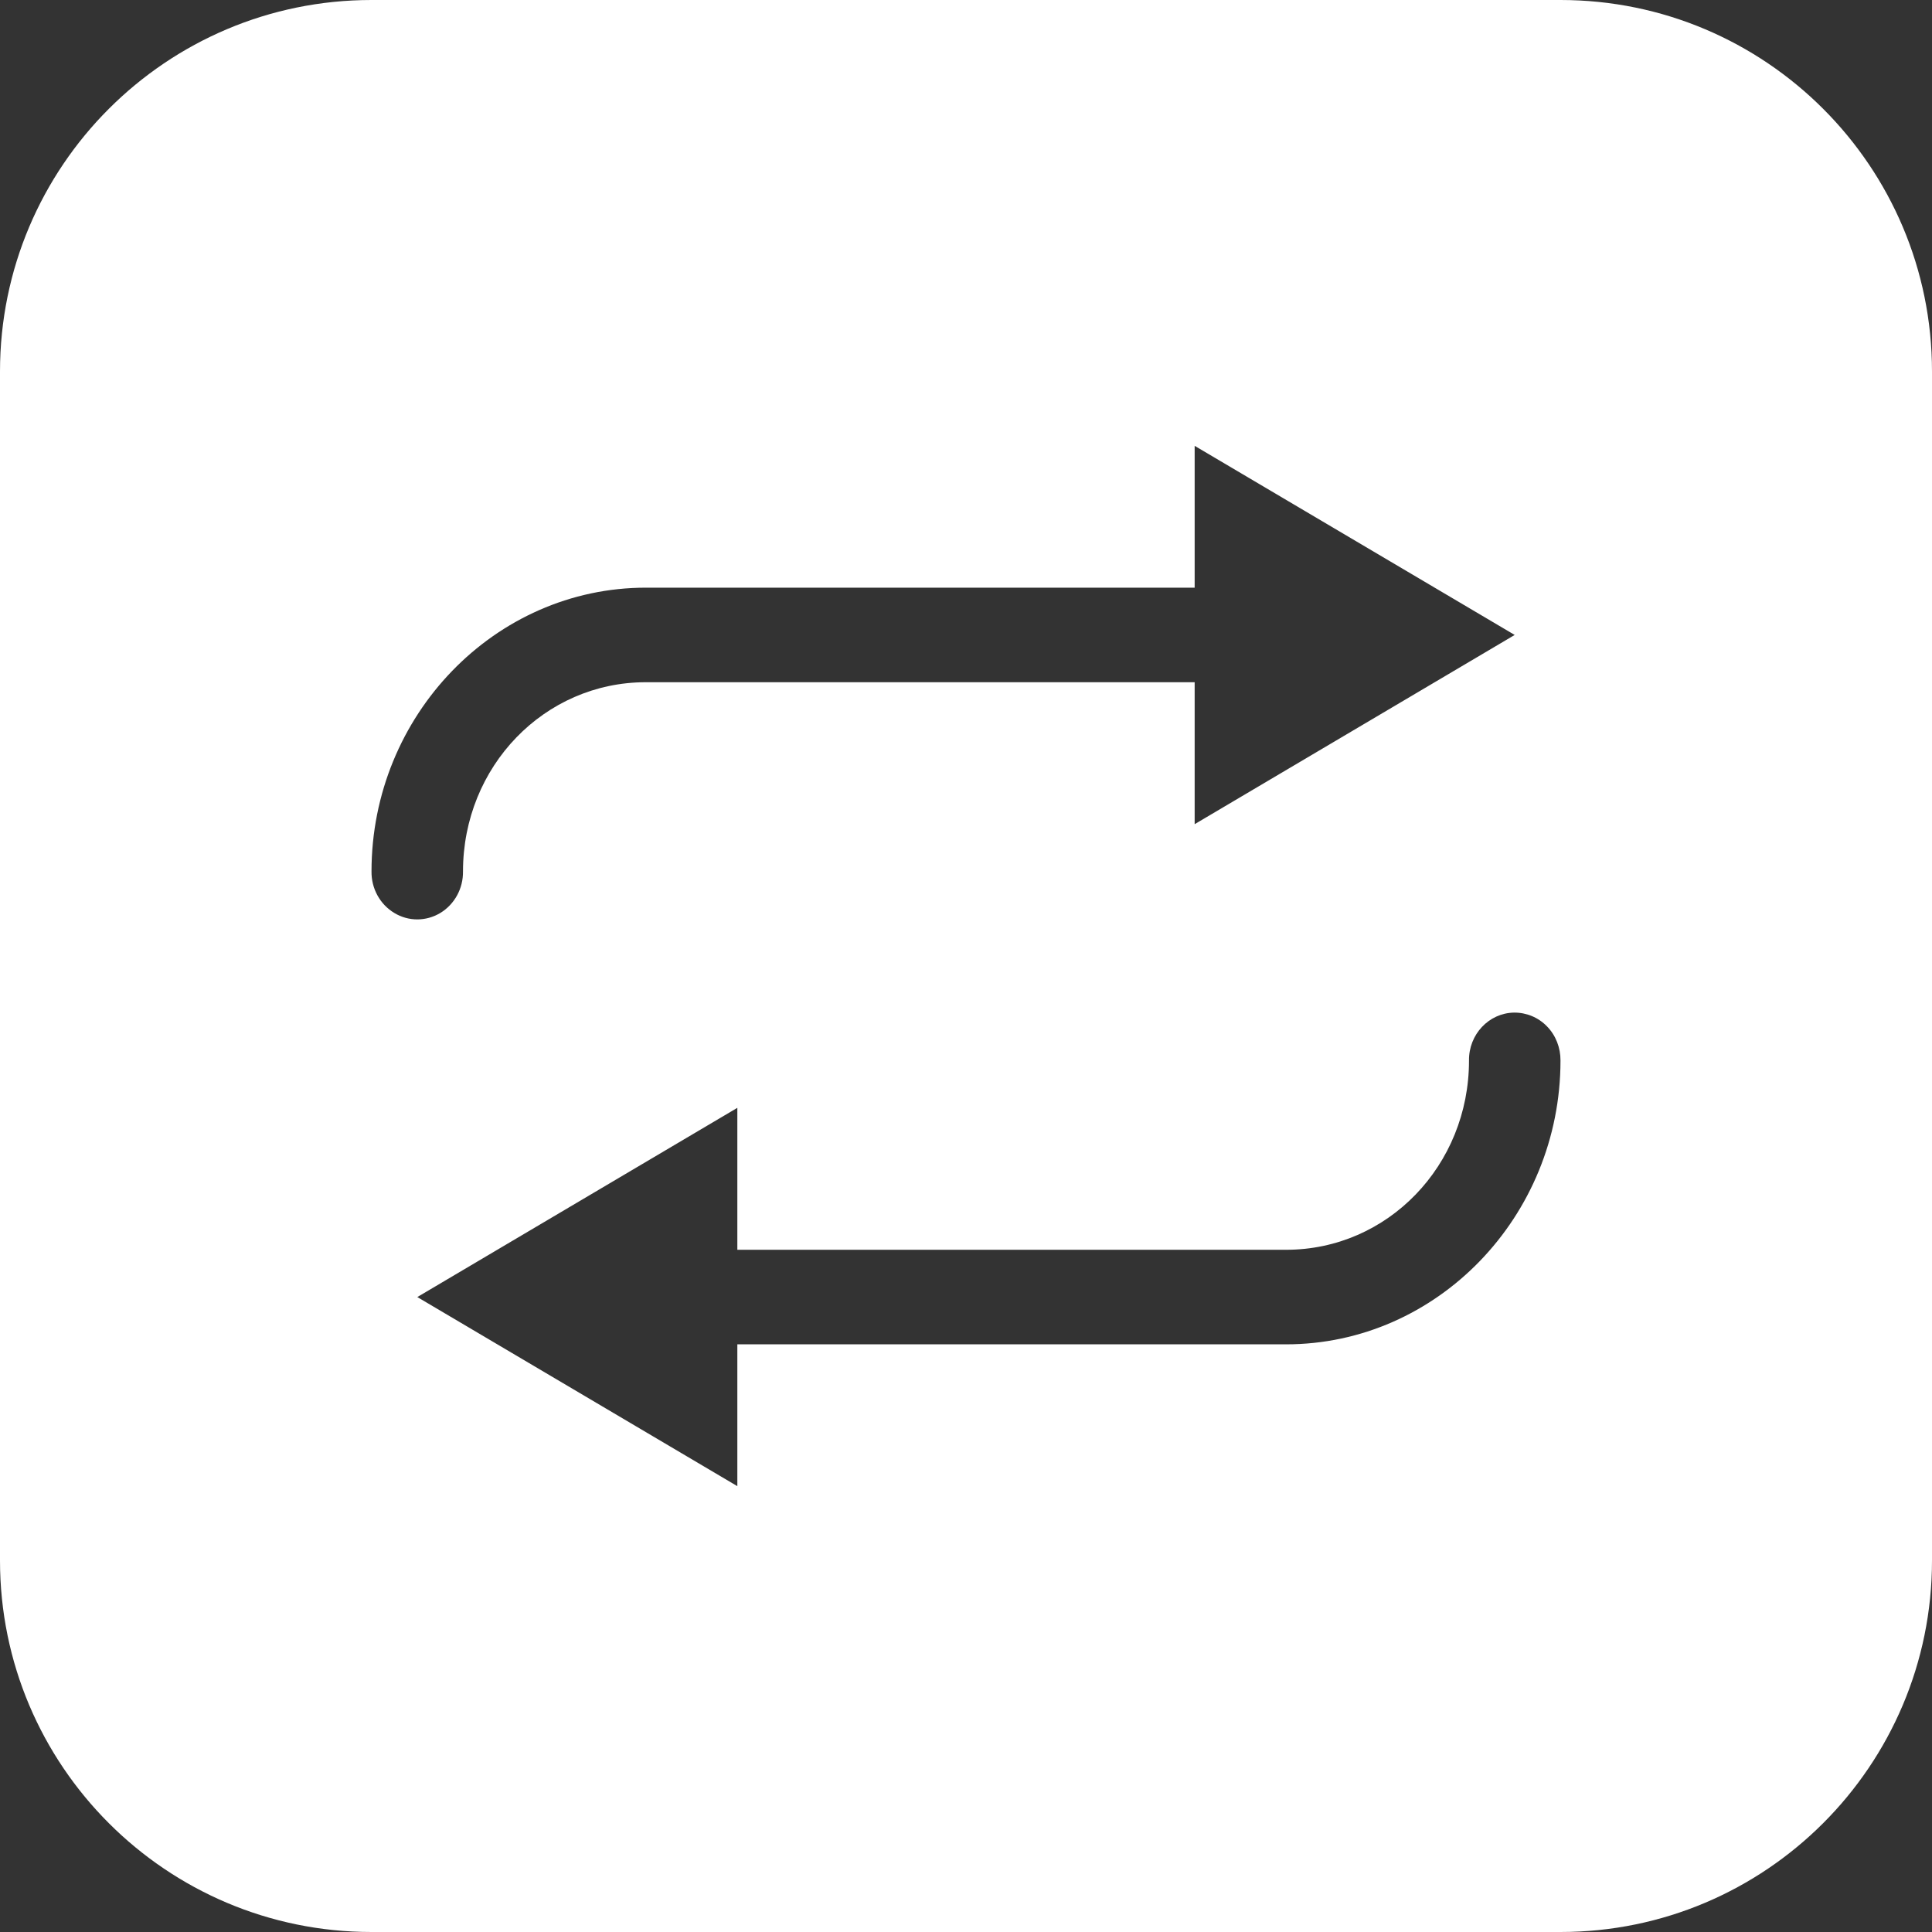 <?xml version="1.0" encoding="UTF-8"?>
<svg width="17px" height="17px" viewBox="0 0 17 17" version="1.1" xmlns="http://www.w3.org/2000/svg" xmlns:xlink="http://www.w3.org/1999/xlink">
    <rect x="0" y="0" width="17" height="17" fill="#333333" stroke="none"/>
    <title>Rectangle 2</title>
    <g id="Recurring-Future-Passes" stroke="none" stroke-width="1" fill="none" fill-rule="evenodd">
        <g id="Artboard" transform="translate(-2890, -304)" fill="#FFFFFF">
            <g id="Counselor" transform="translate(2687, 260)">
                <g id="Group-25" transform="translate(203, 44)">
                    <path d="M13.731,0 C15.536,-3.31673474e-16 17,1.464 17,3.269 L17,13.731 C17,15.536 15.536,17 13.731,17 L3.269,17 C1.464,17 2.21115649e-16,15.536 0,13.731 L0,3.269 C-2.21115649e-16,1.464 1.464,3.31673474e-16 3.269,0 L13.731,0 Z M13.322,8.91 C13.1,8.914 12.923,9.103 12.926,9.332 C12.926,10.256 12.21,10.997 11.317,10.997 L6.488,10.997 L6.488,9.748 L3.672,11.413 L6.488,13.077 L6.488,11.829 L11.317,11.829 C12.645,11.829 13.731,10.706 13.731,9.332 C13.732,9.22 13.69,9.111 13.613,9.032 C13.536,8.952 13.431,8.909 13.322,8.91 Z M10.512,3.923 L10.512,5.171 L5.683,5.171 C4.355,5.171 3.269,6.294 3.269,7.668 C3.267,7.818 3.343,7.957 3.469,8.033 C3.594,8.109 3.749,8.109 3.875,8.033 C4,7.957 4.076,7.818 4.074,7.668 C4.074,6.744 4.79,6.003 5.683,6.003 L10.512,6.003 L10.512,7.252 L13.328,5.587 L10.512,3.923 Z" id="Rectangle-2"></path>
                </g>
            </g>
        </g>
    </g>
</svg>